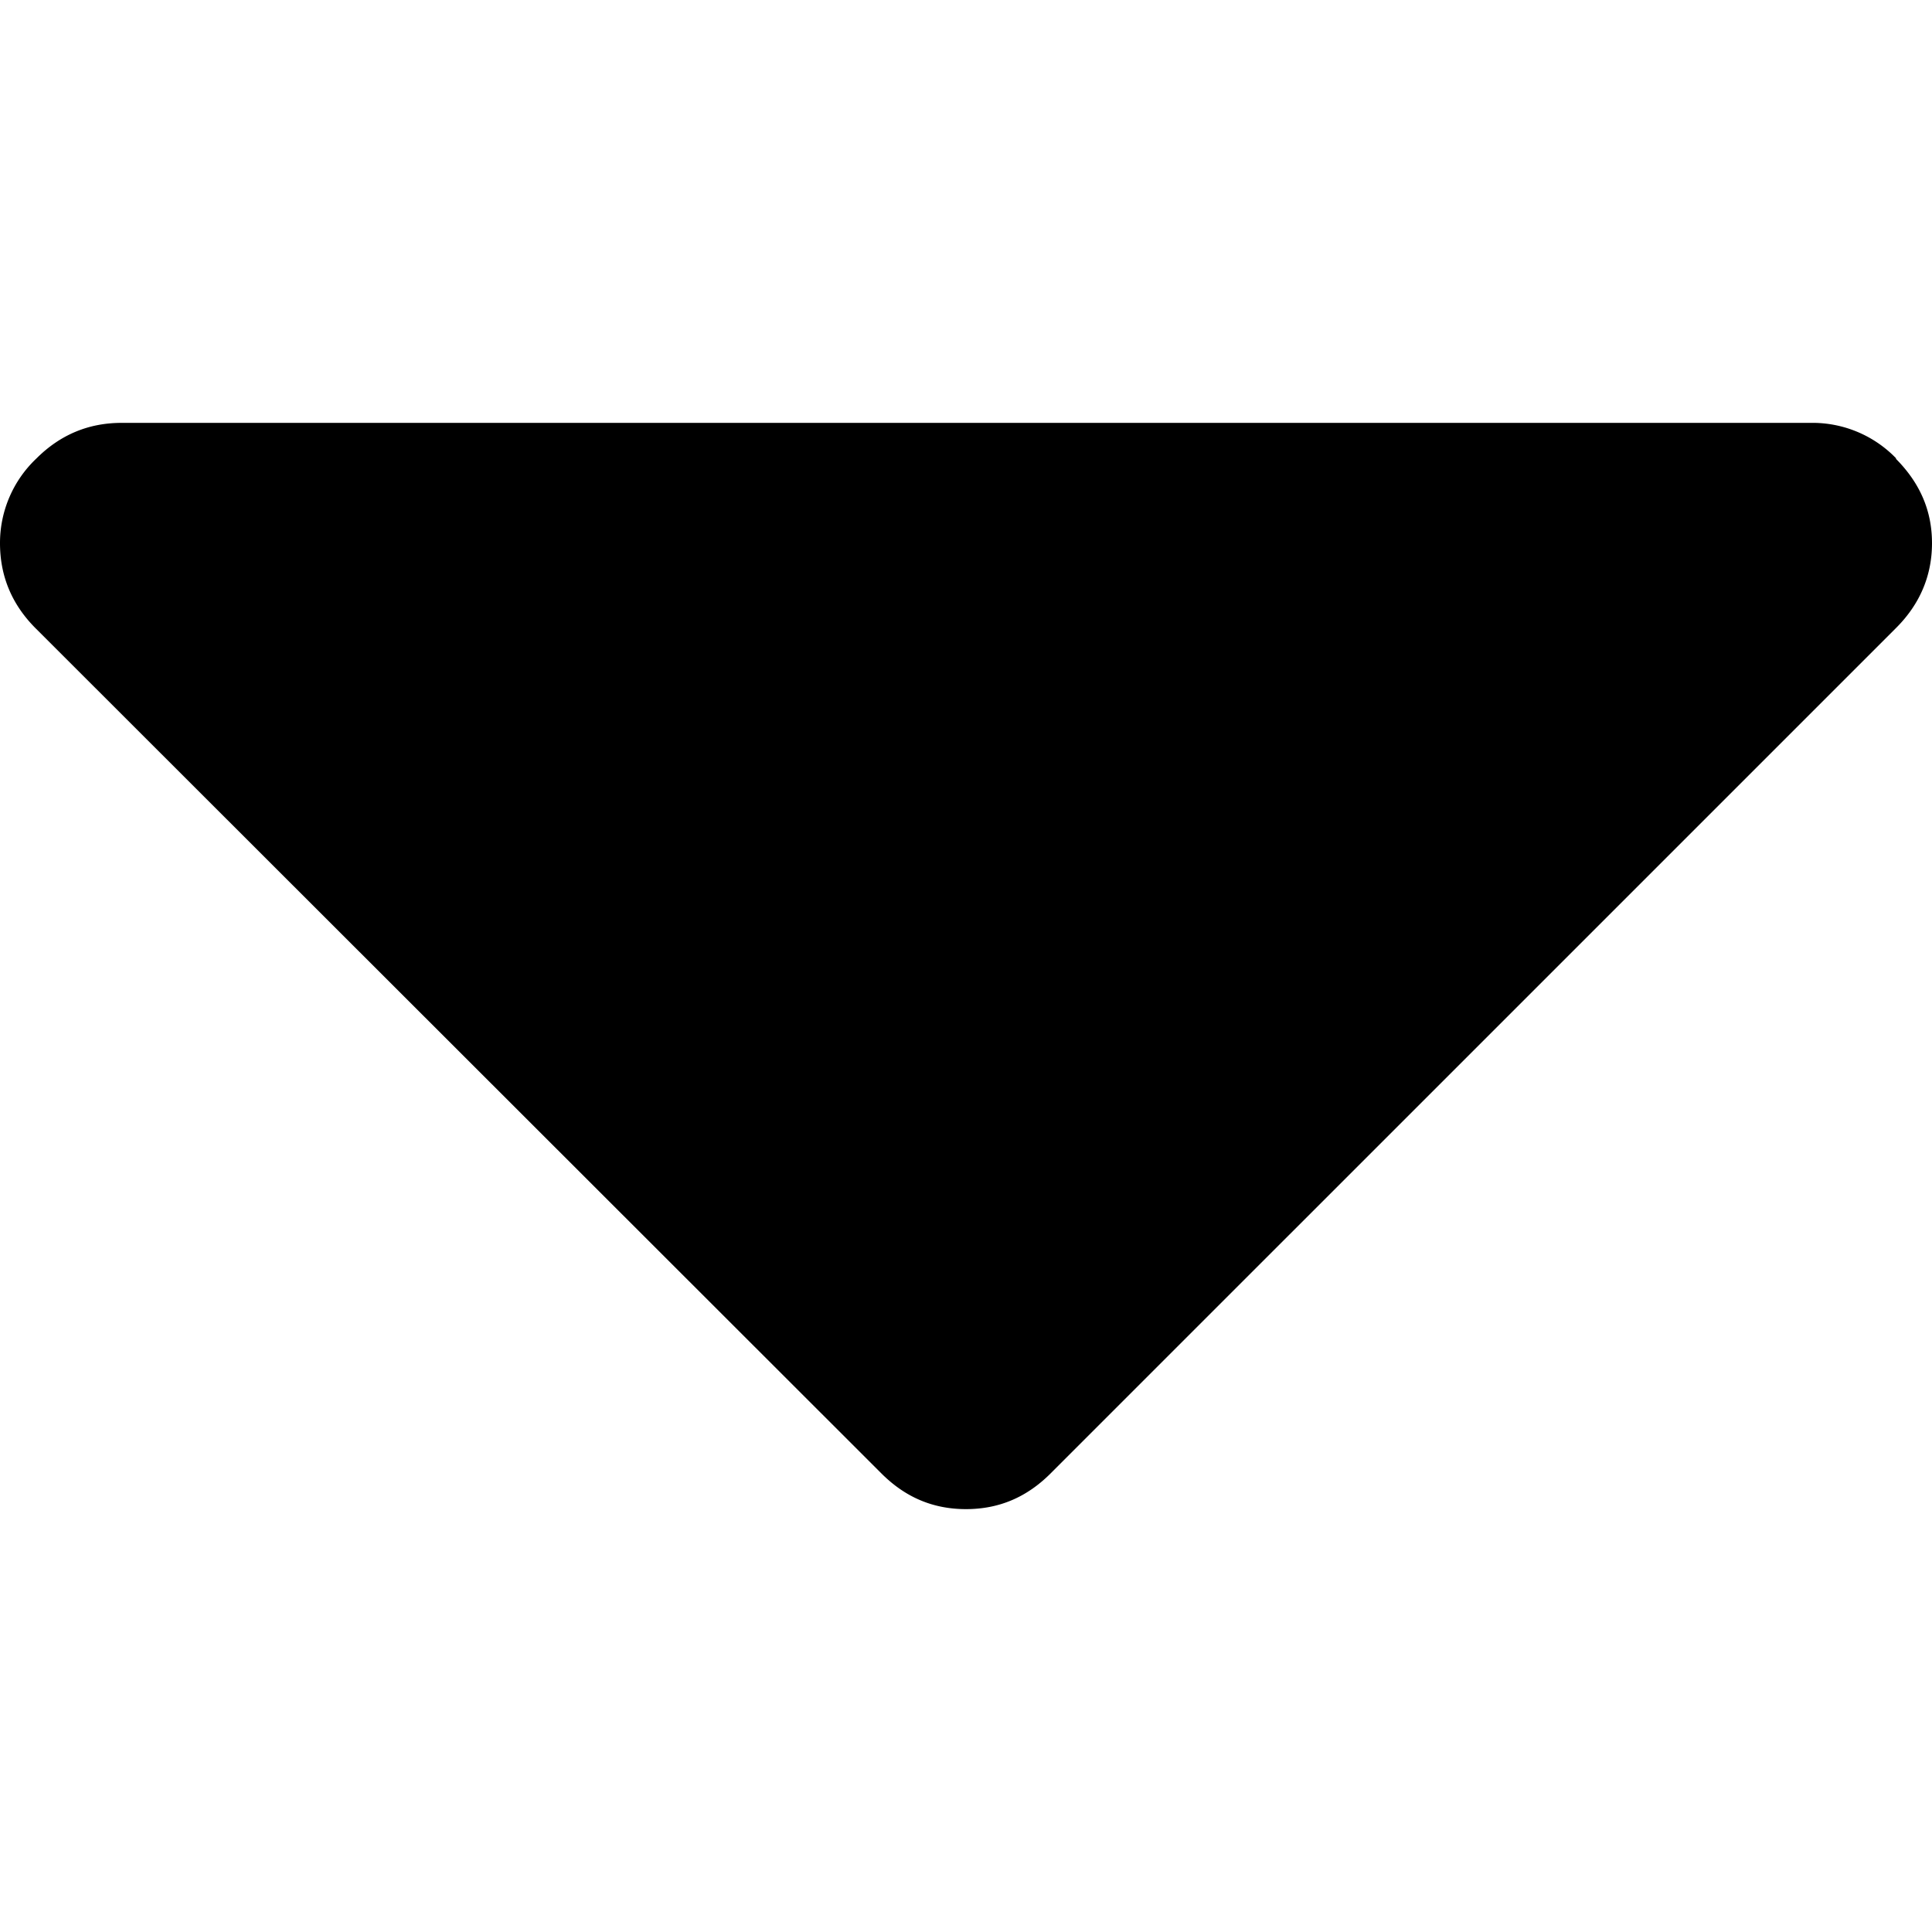 <svg xmlns="http://www.w3.org/2000/svg" viewBox="0 0 292.4 292.4"><path d="M287 69.4a17.6 17.6 0 00-13-5.4H18.4c-5 0-9.3 1.8-12.9 5.4A17.6 17.6 0 000 82.2c0 5 1.8 9.3 5.4 12.9l128 127.9c3.6 3.6 7.8 5.4 12.8 5.4s9.2-1.8 12.8-5.4L287 95c3.5-3.5 5.4-7.8 5.4-12.8 0-5-1.9-9.2-5.5-12.8z"/></svg>
